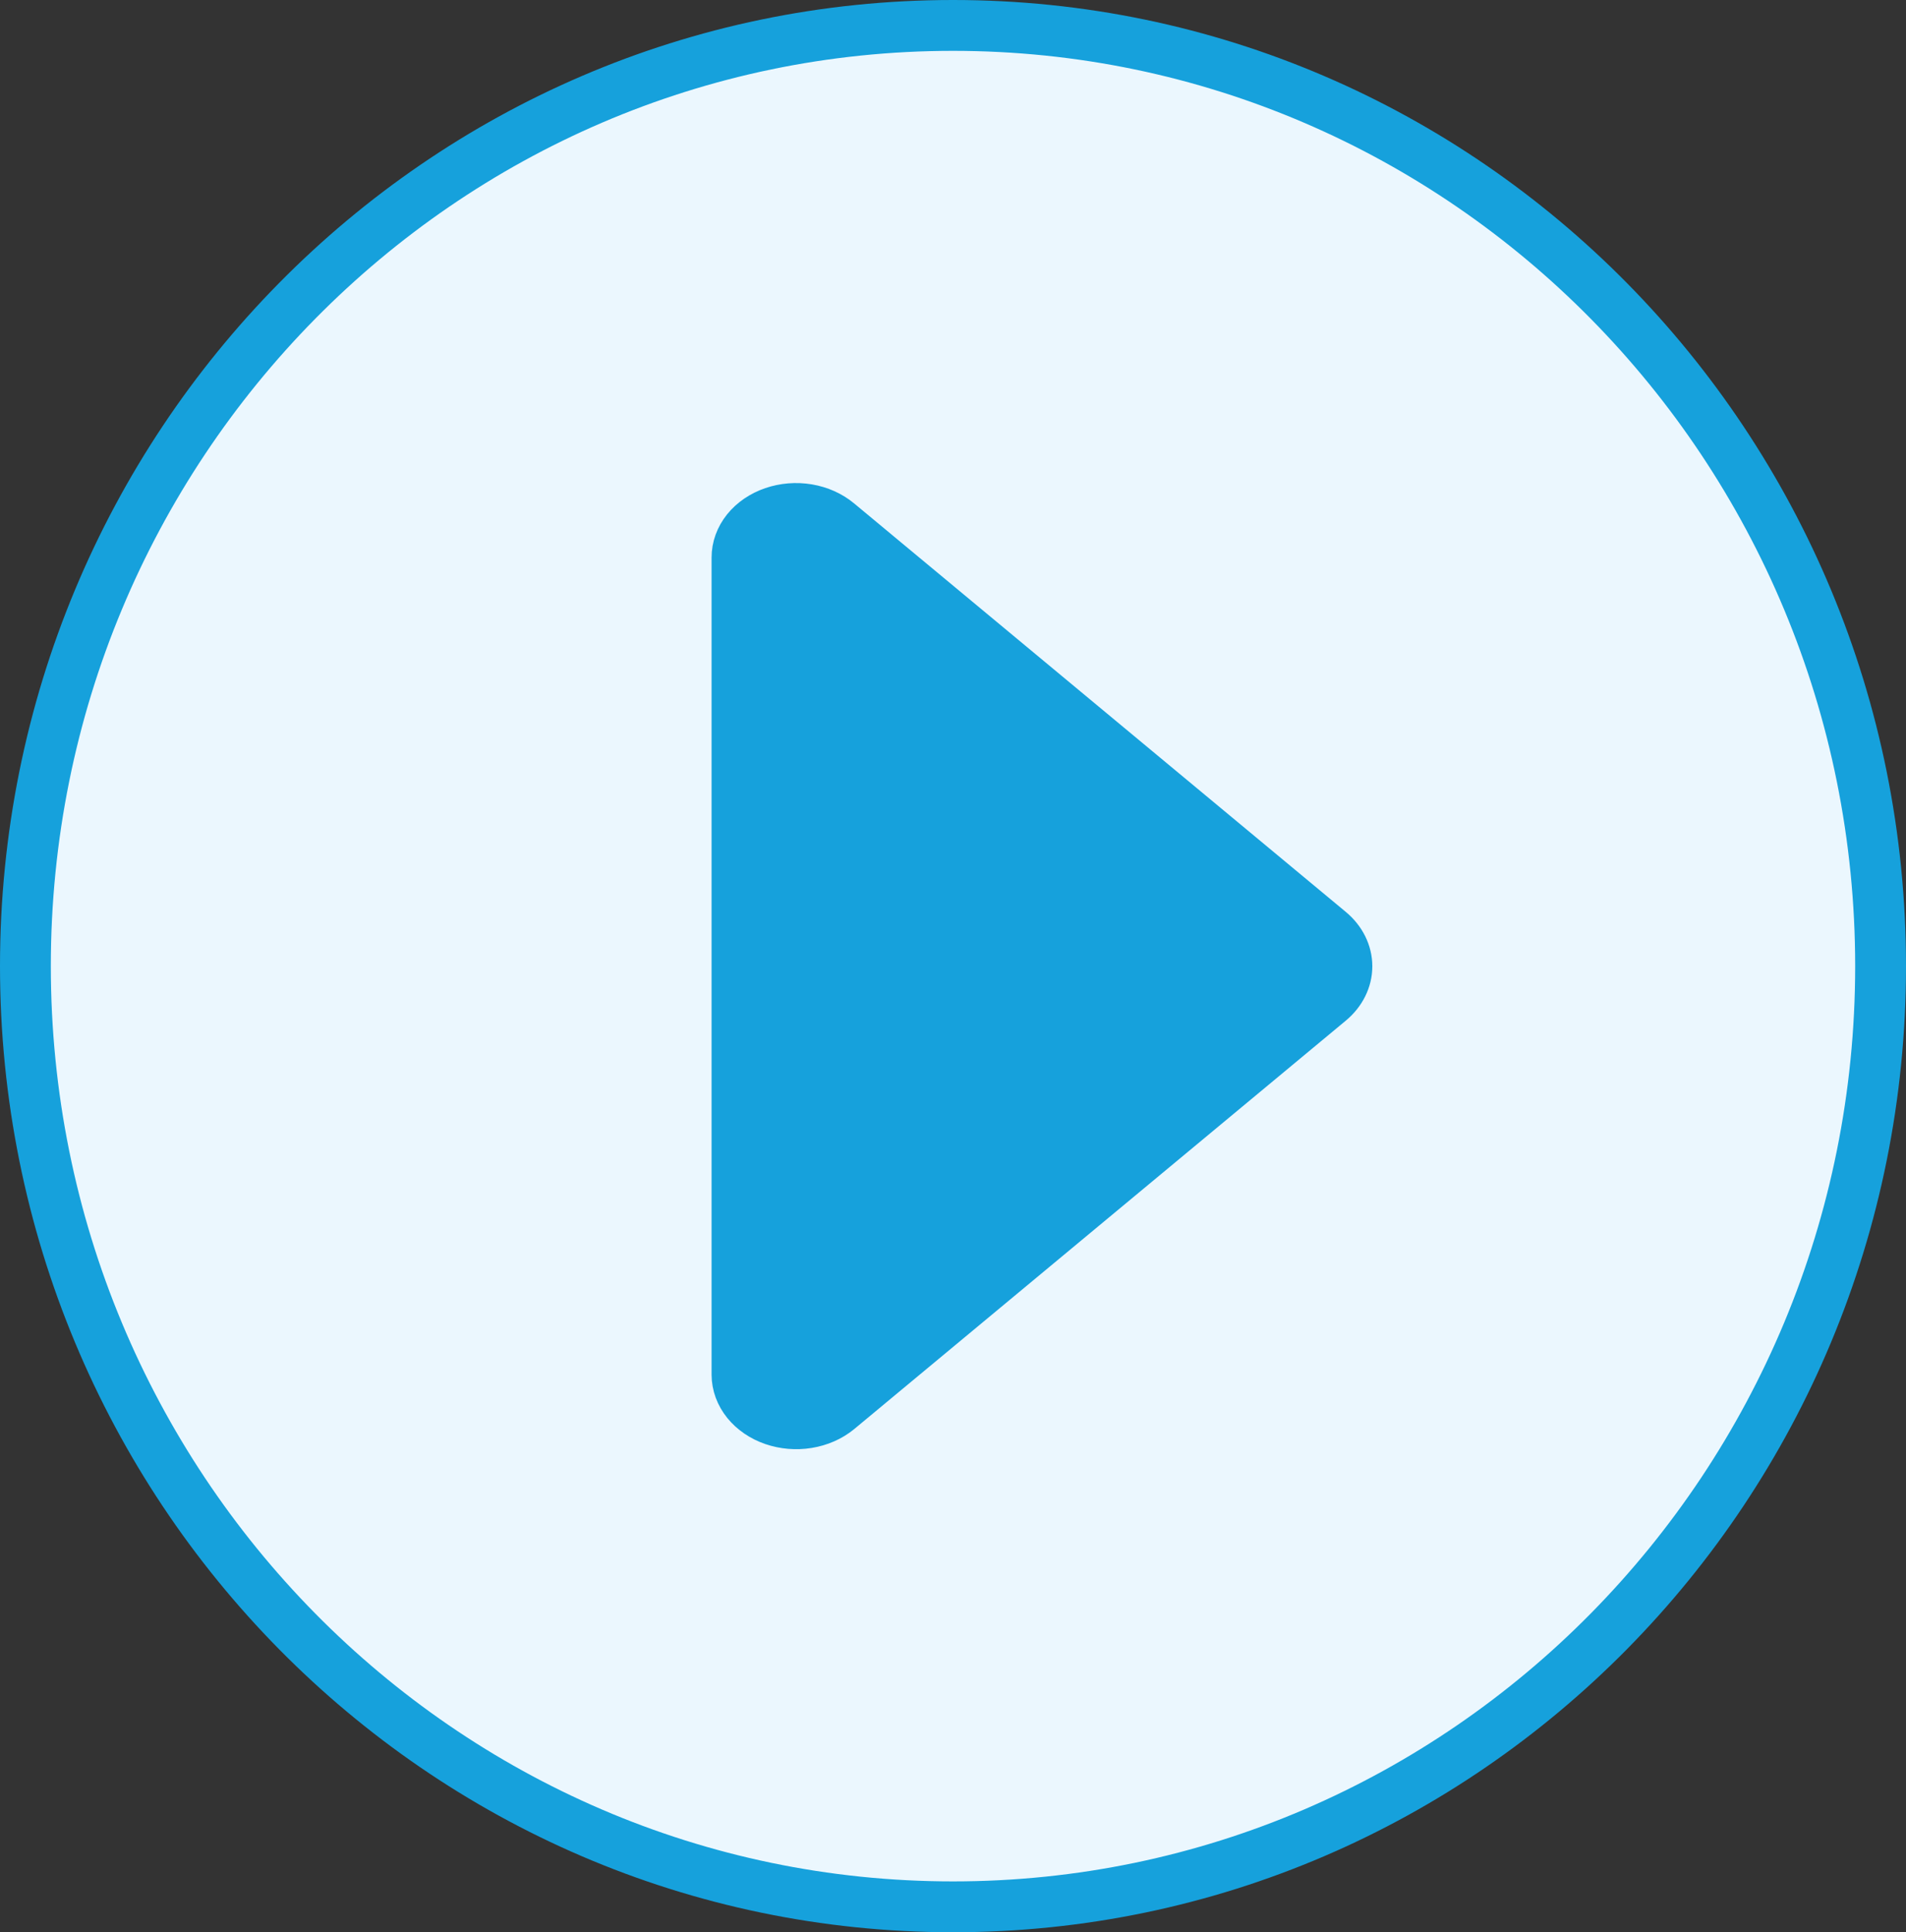 <svg width="75" height="76" viewBox="0 0 75 76" fill="none" xmlns="http://www.w3.org/2000/svg">
<rect x="0" y="0" width="75" height="76" fill="#333333" stroke="none"/>
<path d="M37.5 75C57.658 75 74 58.434 74 38C74 17.566 57.658 1 37.5 1C17.342 1 1 17.566 1 38C1 58.434 17.342 75 37.5 75Z" fill="#EBF7FE" stroke="#16A1DC" stroke-width="2" stroke-miterlimit="10"/>
<path d="M32.972 20.571L52.321 36.64C52.756 37.003 53 37.494 53 38.006C53 38.518 52.756 39.009 52.321 39.372L32.972 55.441C32.645 55.709 32.23 55.891 31.779 55.964C31.329 56.037 30.862 55.998 30.438 55.852C30.013 55.706 29.651 55.458 29.395 55.142C29.139 54.825 29.002 54.452 29 54.071V21.933C28.999 21.55 29.135 21.176 29.39 20.858C29.646 20.54 30.01 20.292 30.436 20.146C30.862 20 31.33 19.962 31.782 20.038C32.233 20.114 32.648 20.3 32.972 20.571Z" fill="#16A1DC" stroke="#16A1DC" stroke-width="2" stroke-miterlimit="10"/>
</svg>
